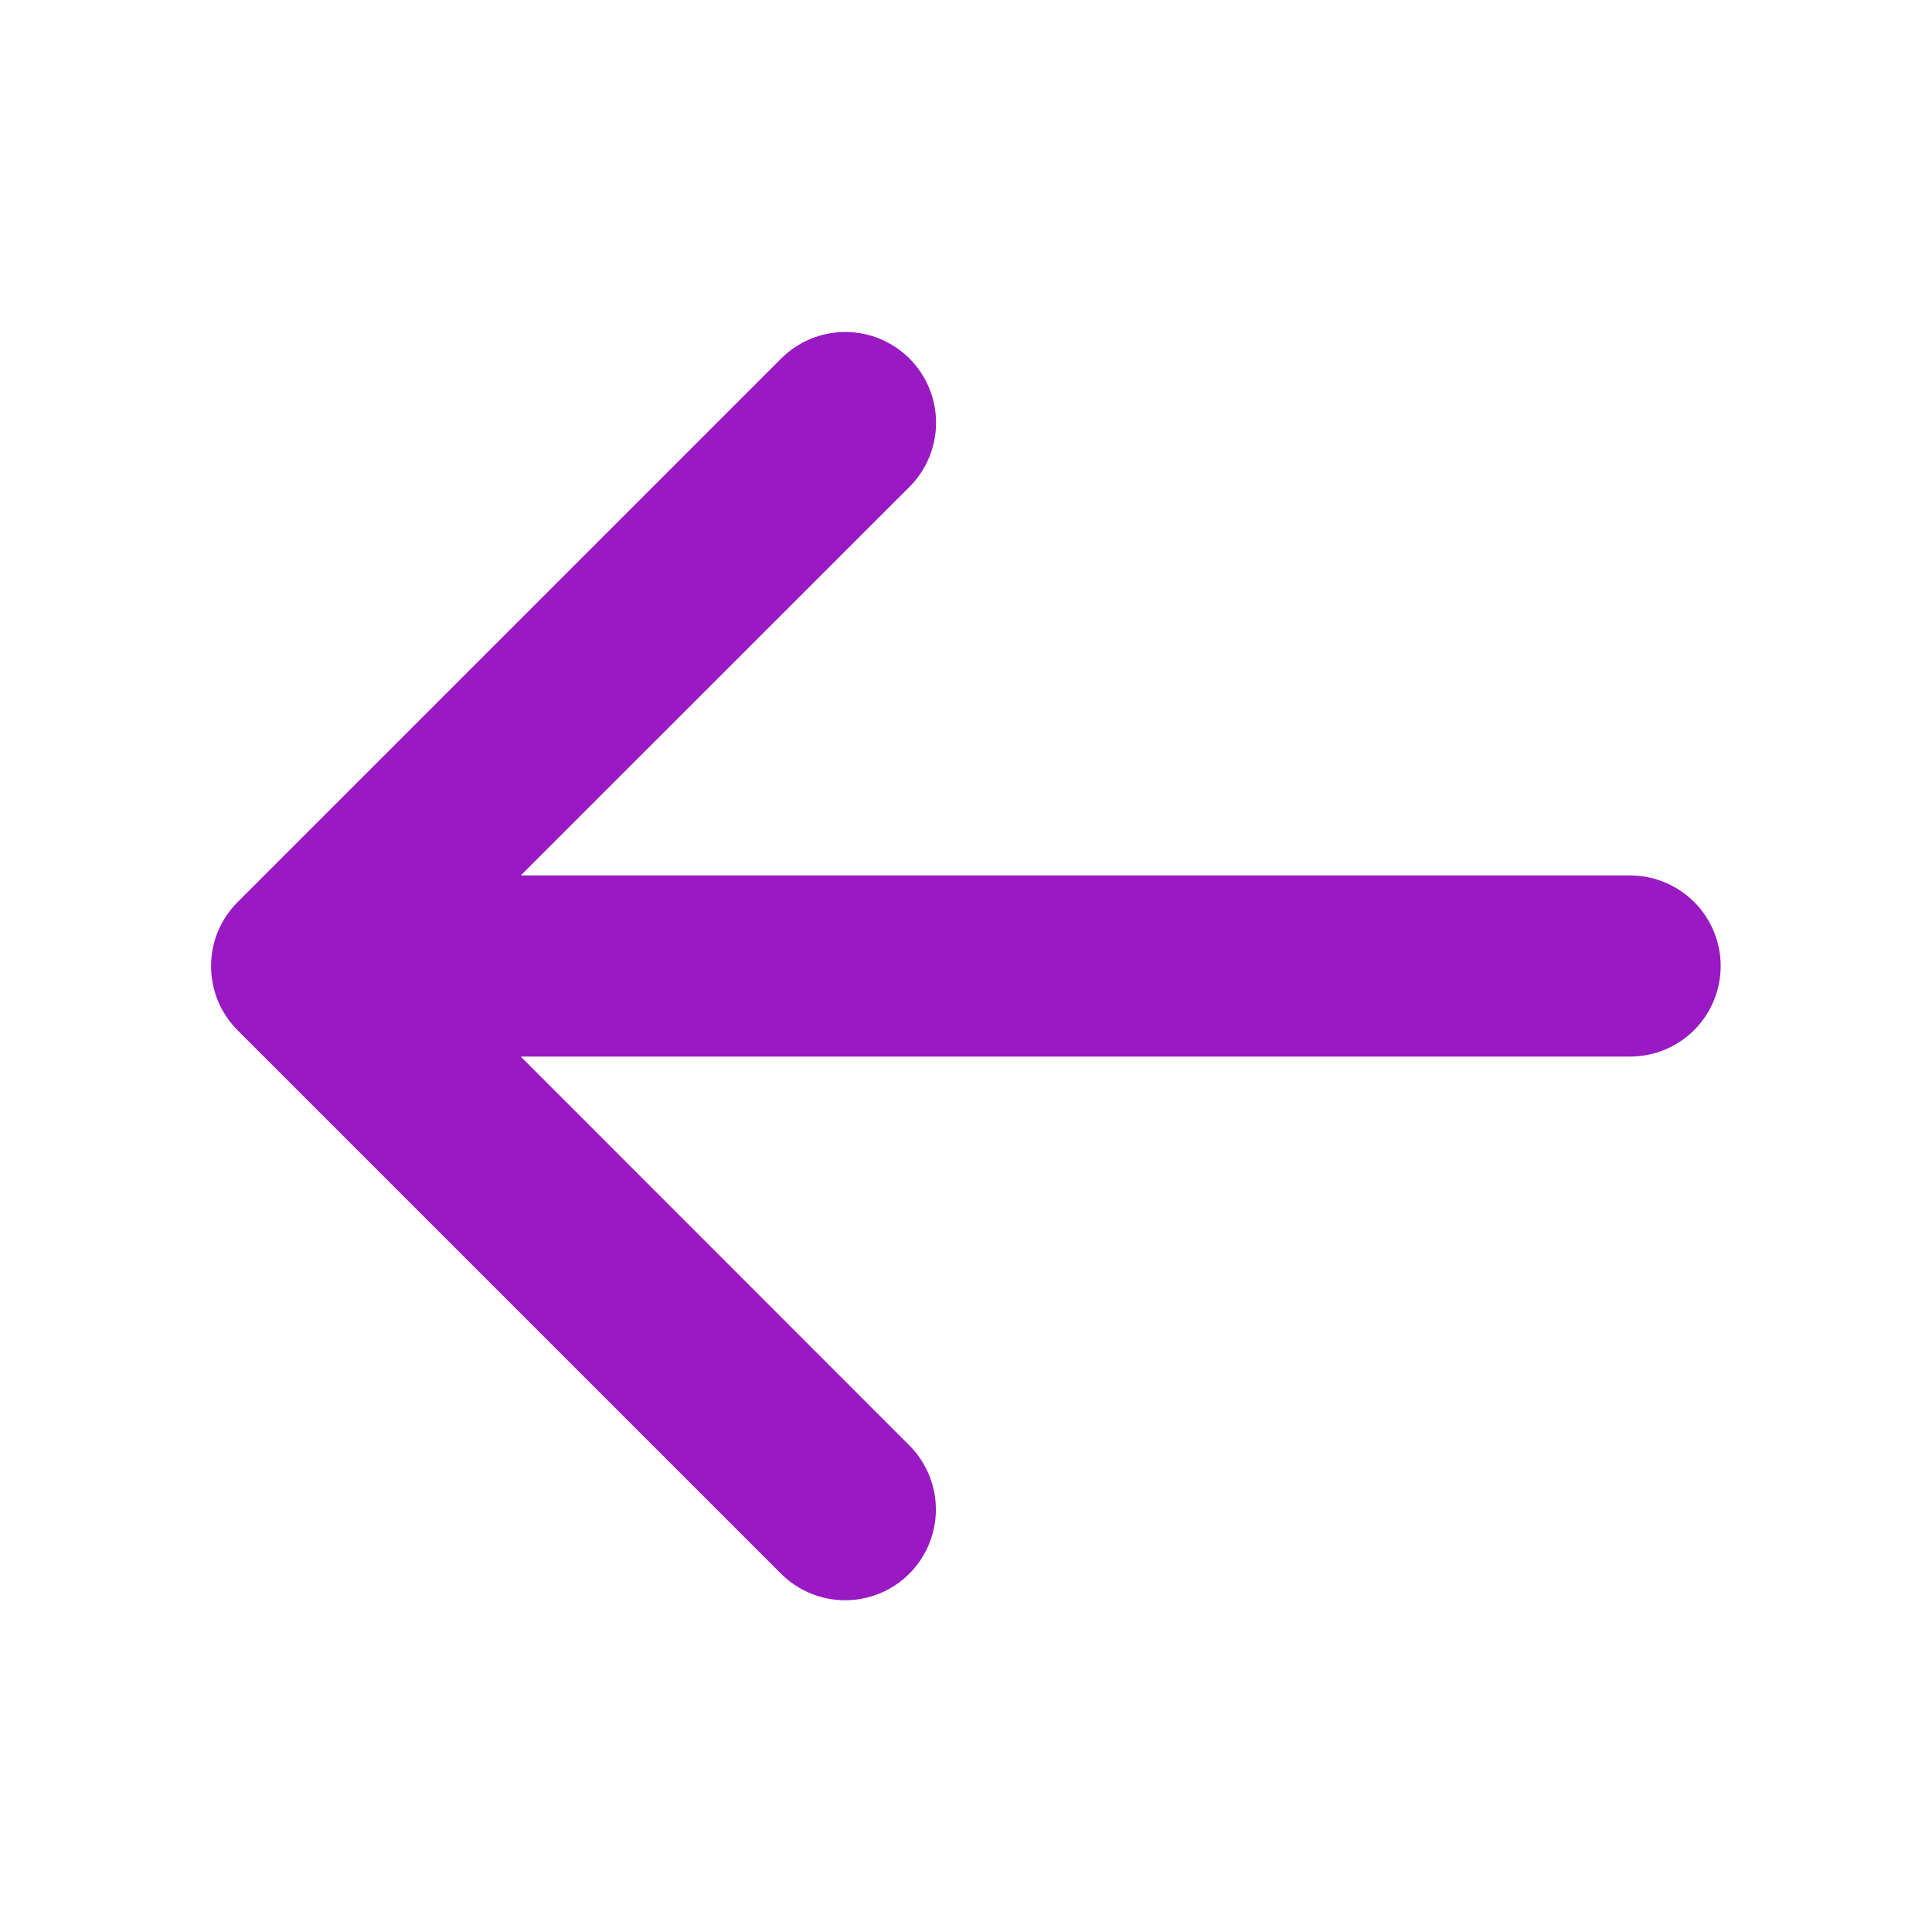 <svg width="24" height="24" viewBox="0 0 24 24" fill="none" xmlns="http://www.w3.org/2000/svg">
<path d="M2.954 11.204L9.704 4.454C9.915 4.243 10.202 4.124 10.501 4.124C10.8 4.124 11.086 4.243 11.298 4.454C11.509 4.665 11.628 4.952 11.628 5.251C11.628 5.55 11.509 5.837 11.298 6.048L6.469 10.875L20.25 10.875C20.548 10.875 20.834 10.994 21.046 11.205C21.256 11.416 21.375 11.702 21.375 12C21.375 12.298 21.256 12.585 21.046 12.796C20.834 13.007 20.548 13.125 20.25 13.125L6.469 13.125L11.296 17.955C11.507 18.166 11.626 18.453 11.626 18.752C11.626 19.051 11.507 19.337 11.296 19.549C11.085 19.76 10.798 19.879 10.499 19.879C10.2 19.879 9.914 19.76 9.702 19.549L2.952 12.799C2.847 12.694 2.764 12.57 2.707 12.433C2.651 12.296 2.622 12.149 2.622 12.001C2.622 11.853 2.651 11.706 2.708 11.569C2.765 11.433 2.849 11.309 2.954 11.204Z" fill="#9919C3"/>
</svg>
